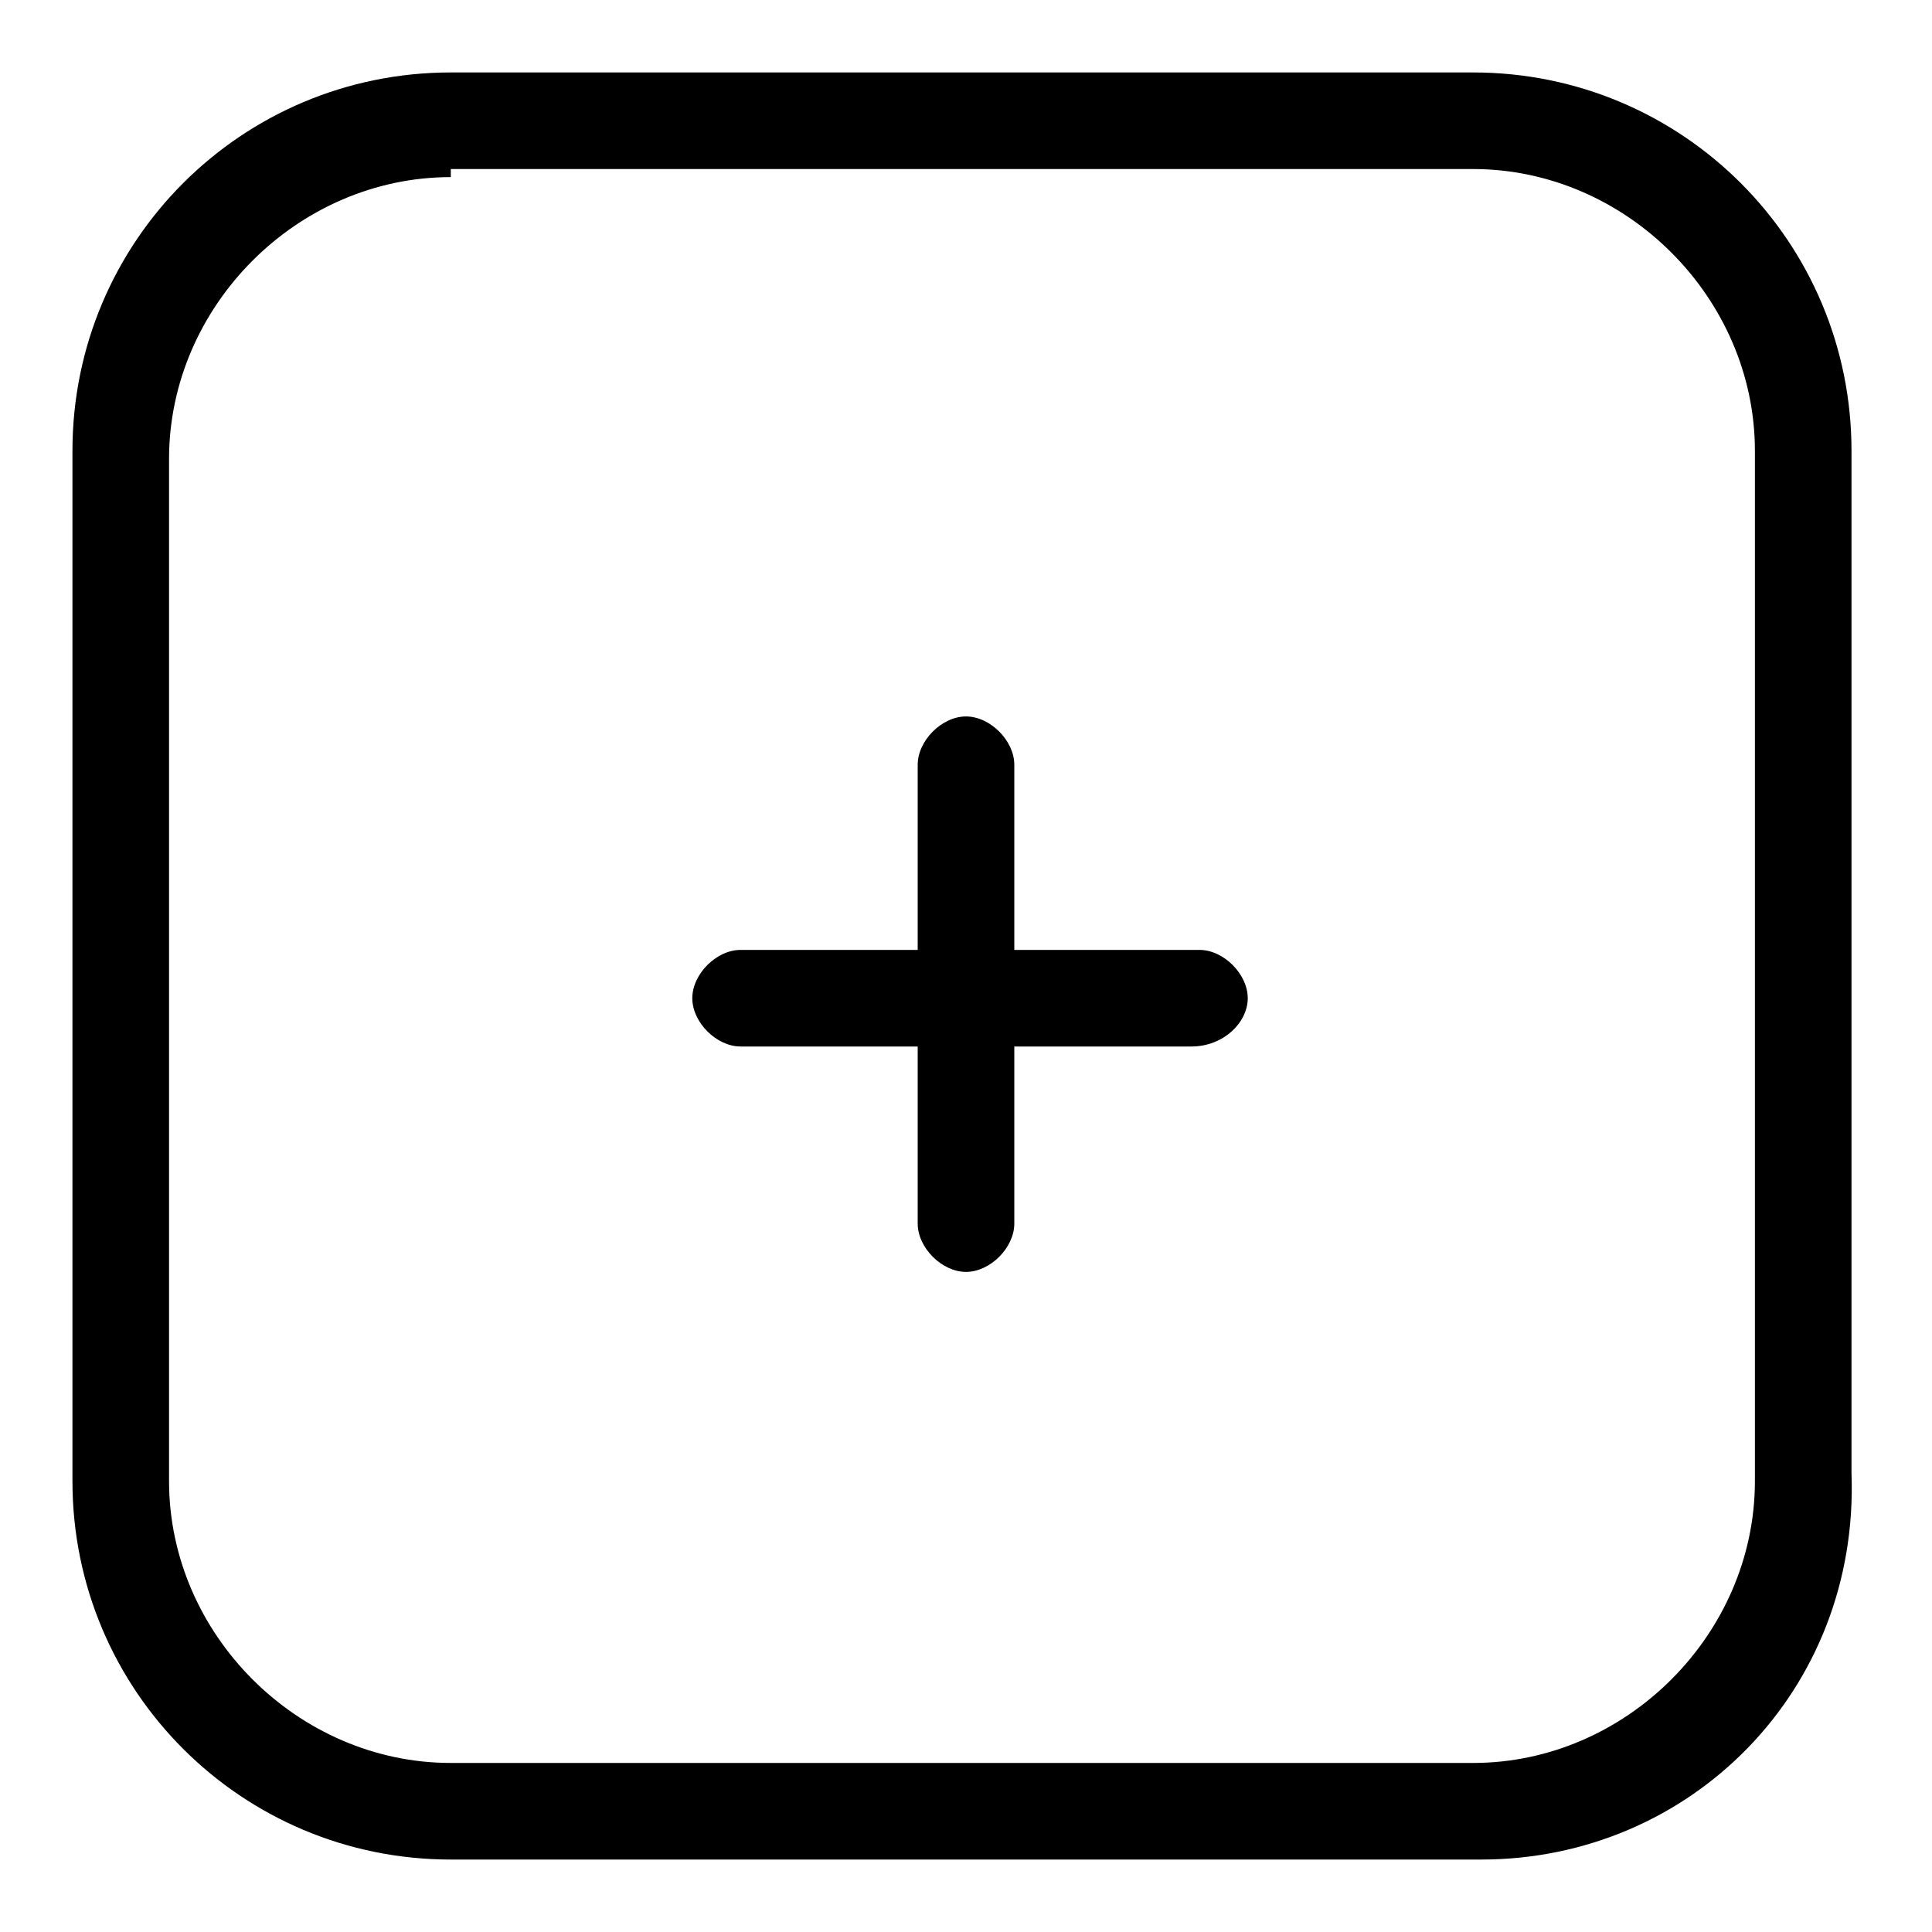 <?xml version="1.0" encoding="utf-8"?>
<!-- Generator: Adobe Illustrator 19.2.1, SVG Export Plug-In . SVG Version: 6.00 Build 0)  -->
<svg version="1.1" id="Слой_1" xmlns="http://www.w3.org/2000/svg" xmlns:xlink="http://www.w3.org/1999/xlink" x="0px" y="0px"
	 viewBox="0 0 24 24" style="enable-background:new 0 0 24 24;" xml:space="preserve">
<path d="M14.8,13H9.2c-0.3,0-0.6-0.3-0.6-0.6s0.3-0.6,0.6-0.6h5.7c0.3,0,0.6,0.3,0.6,0.6S15.2,13,14.8,13z"/>
<path d="M12,15.8c-0.3,0-0.6-0.3-0.6-0.6V9.5c0-0.3,0.3-0.6,0.6-0.6s0.6,0.3,0.6,0.6v5.7C12.6,15.5,12.3,15.8,12,15.8z"/>
<path d="M18.4,23.1H5.6c-2.6,0-4.7-2.1-4.7-4.7V5.6C0.9,3,3,0.9,5.6,0.9h12.7c2.6,0,4.7,2.1,4.7,4.7v12.7C23.1,21,21,23.1,18.4,23.1z M5.6,2.2c-1.9,0-3.5,1.6-3.5,3.5v12.7c0,1.9,1.6,3.5,3.5,3.5h12.7c1.9,0,3.5-1.6,3.5-3.5V5.6c0-1.9-1.6-3.5-3.5-3.5H5.6z"/>
</svg>
